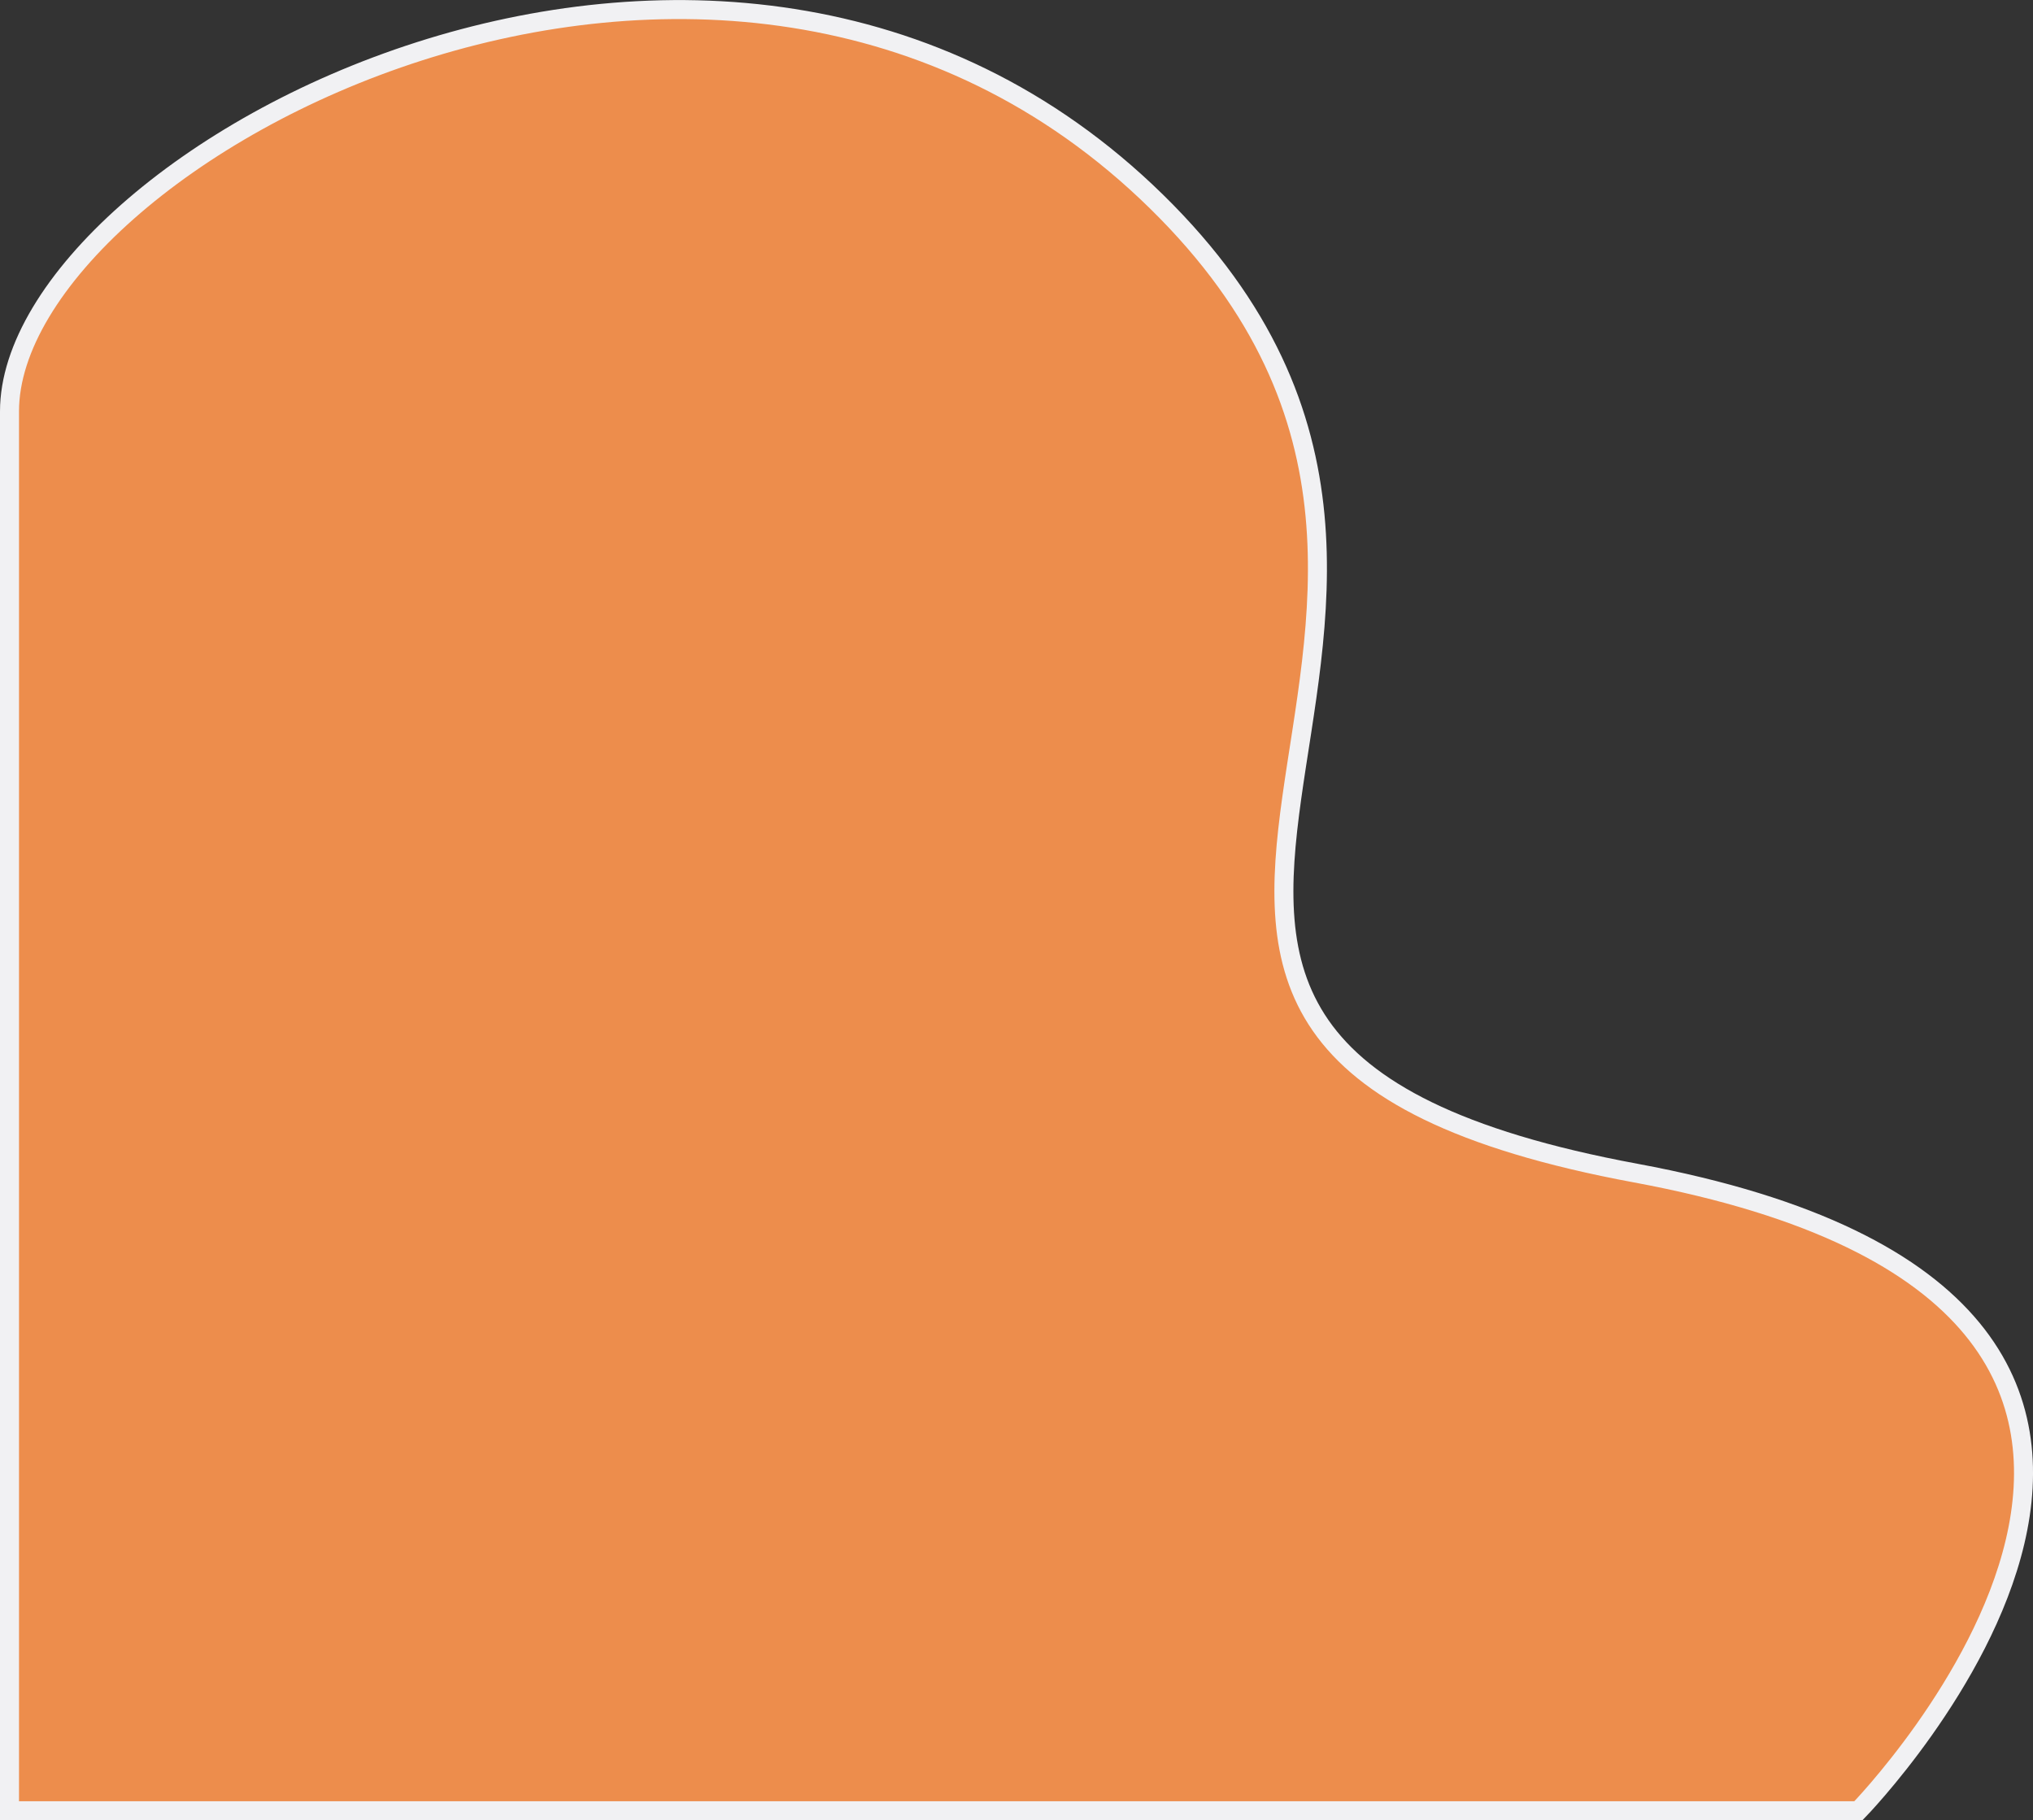 <svg xmlns="http://www.w3.org/2000/svg" viewBox="0 0 107 95.8"><rect x="0" y="0" width="107" height="95.8" fill="#333333" stroke="none"/><title>orange-curve</title><g id="Layer_2" data-name="Layer 2"><g id="Layer_1-2" data-name="Layer 1"><path d="M97.81,95.3s25.9-26.58-11.72-33.56S83.84,33.13,60.87,10.61.5,8.36.5,21.65V95.3Z" fill="#ed8d4c" stroke="#f1f1f3" stroke-miterlimit="10"/></g></g></svg>